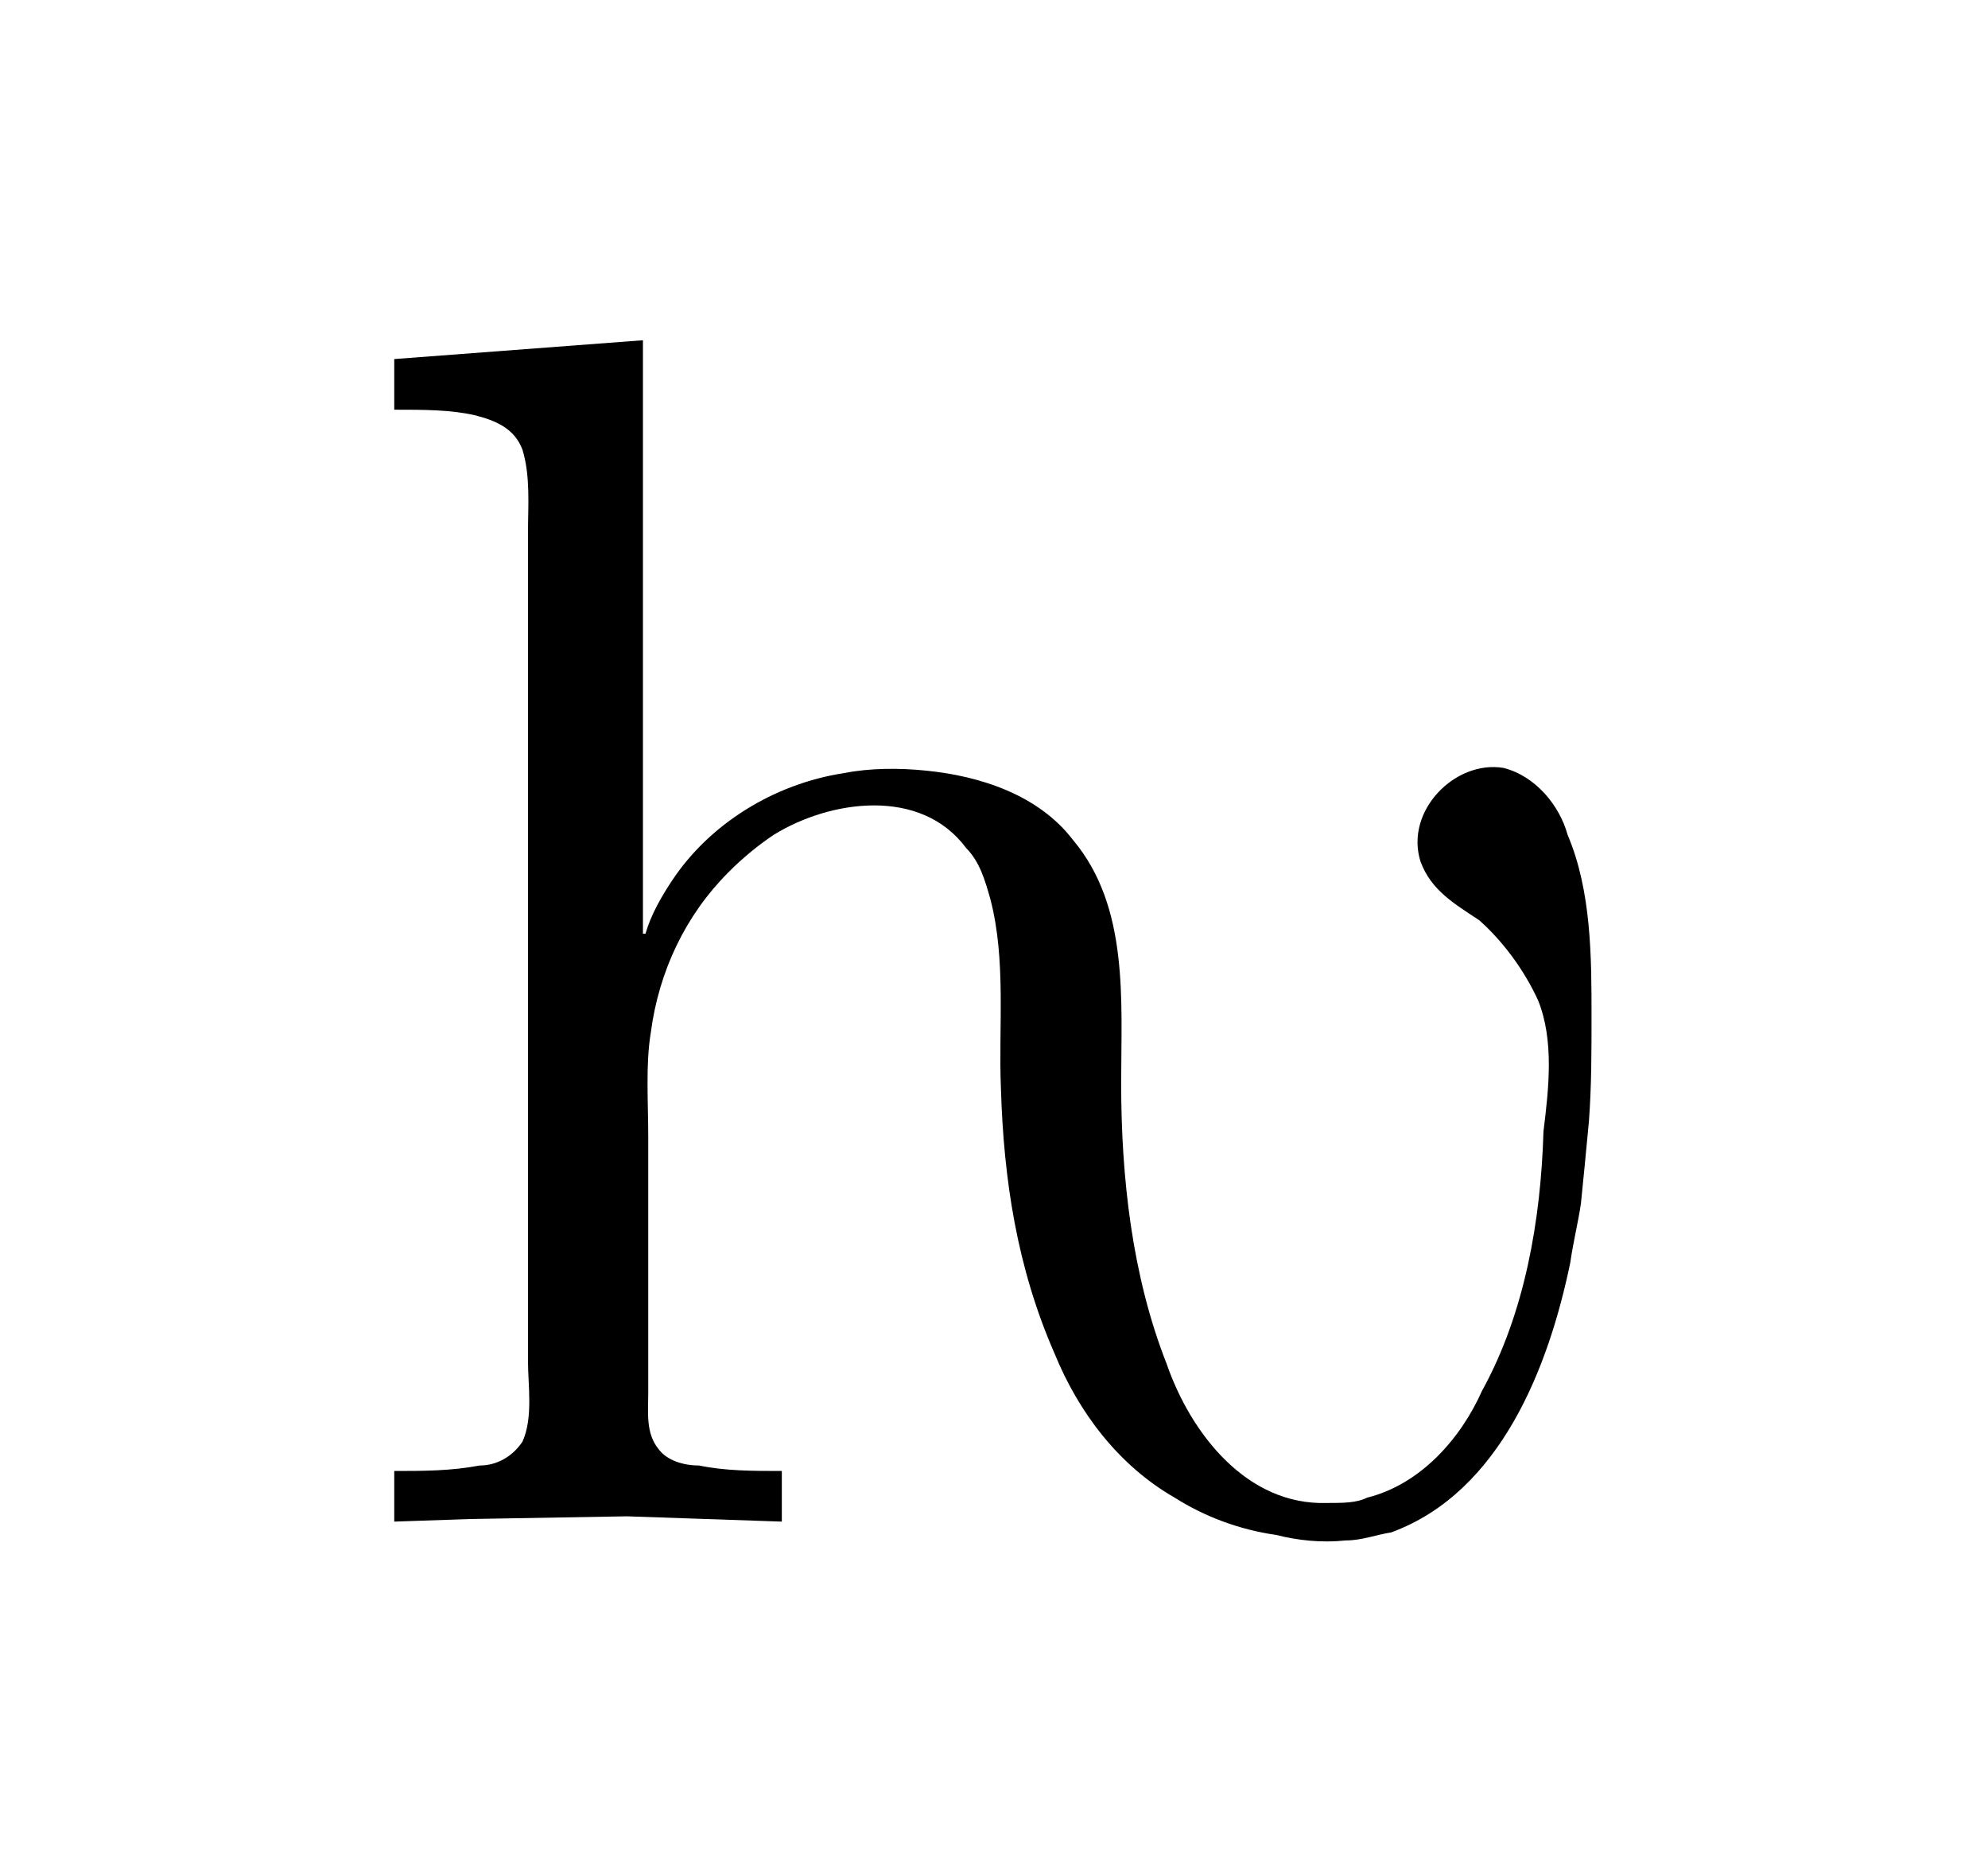 <?xml version="1.0" encoding="UTF-8"?>
<svg xmlns="http://www.w3.org/2000/svg" xmlns:xlink="http://www.w3.org/1999/xlink" width="11.623pt" height="10.904pt" viewBox="0 0 11.623 10.904" version="1.1">
<defs>
<g>
<symbol overflow="visible" id="glyph0-0">
<path style="stroke:none;" d=""/>
</symbol>
<symbol overflow="visible" id="glyph0-1">
<path style="stroke:none;" d="M 0.312 -6.812 L 0.312 -6.516 C 0.484 -6.516 0.641 -6.516 0.781 -6.484 C 0.906 -6.453 1.016 -6.406 1.062 -6.281 C 1.109 -6.125 1.094 -5.953 1.094 -5.797 L 1.094 -0.953 C 1.094 -0.812 1.125 -0.625 1.062 -0.484 C 1 -0.391 0.906 -0.344 0.812 -0.344 C 0.641 -0.312 0.484 -0.312 0.312 -0.312 L 0.312 -0.016 L 0.75 -0.031 L 1.672 -0.047 L 2.578 -0.016 L 2.578 -0.312 C 2.406 -0.312 2.25 -0.312 2.094 -0.344 C 2 -0.344 1.906 -0.375 1.859 -0.438 C 1.781 -0.531 1.797 -0.656 1.797 -0.766 L 1.797 -2.266 C 1.797 -2.469 1.781 -2.688 1.812 -2.875 C 1.859 -3.234 2.016 -3.562 2.266 -3.812 C 2.344 -3.891 2.438 -3.969 2.531 -4.031 C 2.859 -4.234 3.391 -4.312 3.656 -3.953 C 3.734 -3.875 3.766 -3.766 3.797 -3.656 C 3.891 -3.297 3.844 -2.906 3.859 -2.547 C 3.875 -2.016 3.953 -1.5 4.172 -1 C 4.312 -0.656 4.547 -0.344 4.875 -0.156 C 5.047 -0.047 5.25 0.031 5.469 0.062 C 5.594 0.094 5.734 0.109 5.875 0.094 C 5.969 0.094 6.047 0.062 6.141 0.047 C 6.781 -0.188 7.062 -0.922 7.188 -1.531 C 7.203 -1.641 7.234 -1.766 7.25 -1.875 C 7.266 -2.031 7.281 -2.188 7.297 -2.359 C 7.312 -2.562 7.312 -2.766 7.312 -2.969 C 7.312 -3.312 7.312 -3.703 7.172 -4.031 C 7.125 -4.203 6.984 -4.375 6.797 -4.422 C 6.516 -4.469 6.219 -4.172 6.312 -3.875 C 6.375 -3.703 6.516 -3.625 6.656 -3.531 C 6.797 -3.406 6.922 -3.234 7 -3.062 C 7.094 -2.828 7.062 -2.547 7.031 -2.297 C 7.016 -1.781 6.922 -1.234 6.672 -0.781 C 6.547 -0.5 6.312 -0.234 6 -0.156 C 5.938 -0.125 5.859 -0.125 5.766 -0.125 C 5.297 -0.109 4.969 -0.531 4.828 -0.938 C 4.625 -1.453 4.562 -2.031 4.562 -2.578 C 4.562 -3.062 4.609 -3.609 4.281 -4 C 4.078 -4.266 3.734 -4.375 3.422 -4.406 C 3.266 -4.422 3.094 -4.422 2.938 -4.391 C 2.531 -4.328 2.156 -4.094 1.938 -3.766 C 1.875 -3.672 1.812 -3.562 1.781 -3.453 L 1.766 -3.453 L 1.766 -6.922 Z "/>
</symbol>
</g>
</defs>
<g id="surface1">
<g style="fill:rgb(0%,0%,0%);fill-opacity:1;">
  <use xlink:href="#glyph0-1" x="1.993" y="8.911"/>
</g>
</g>
</svg>

